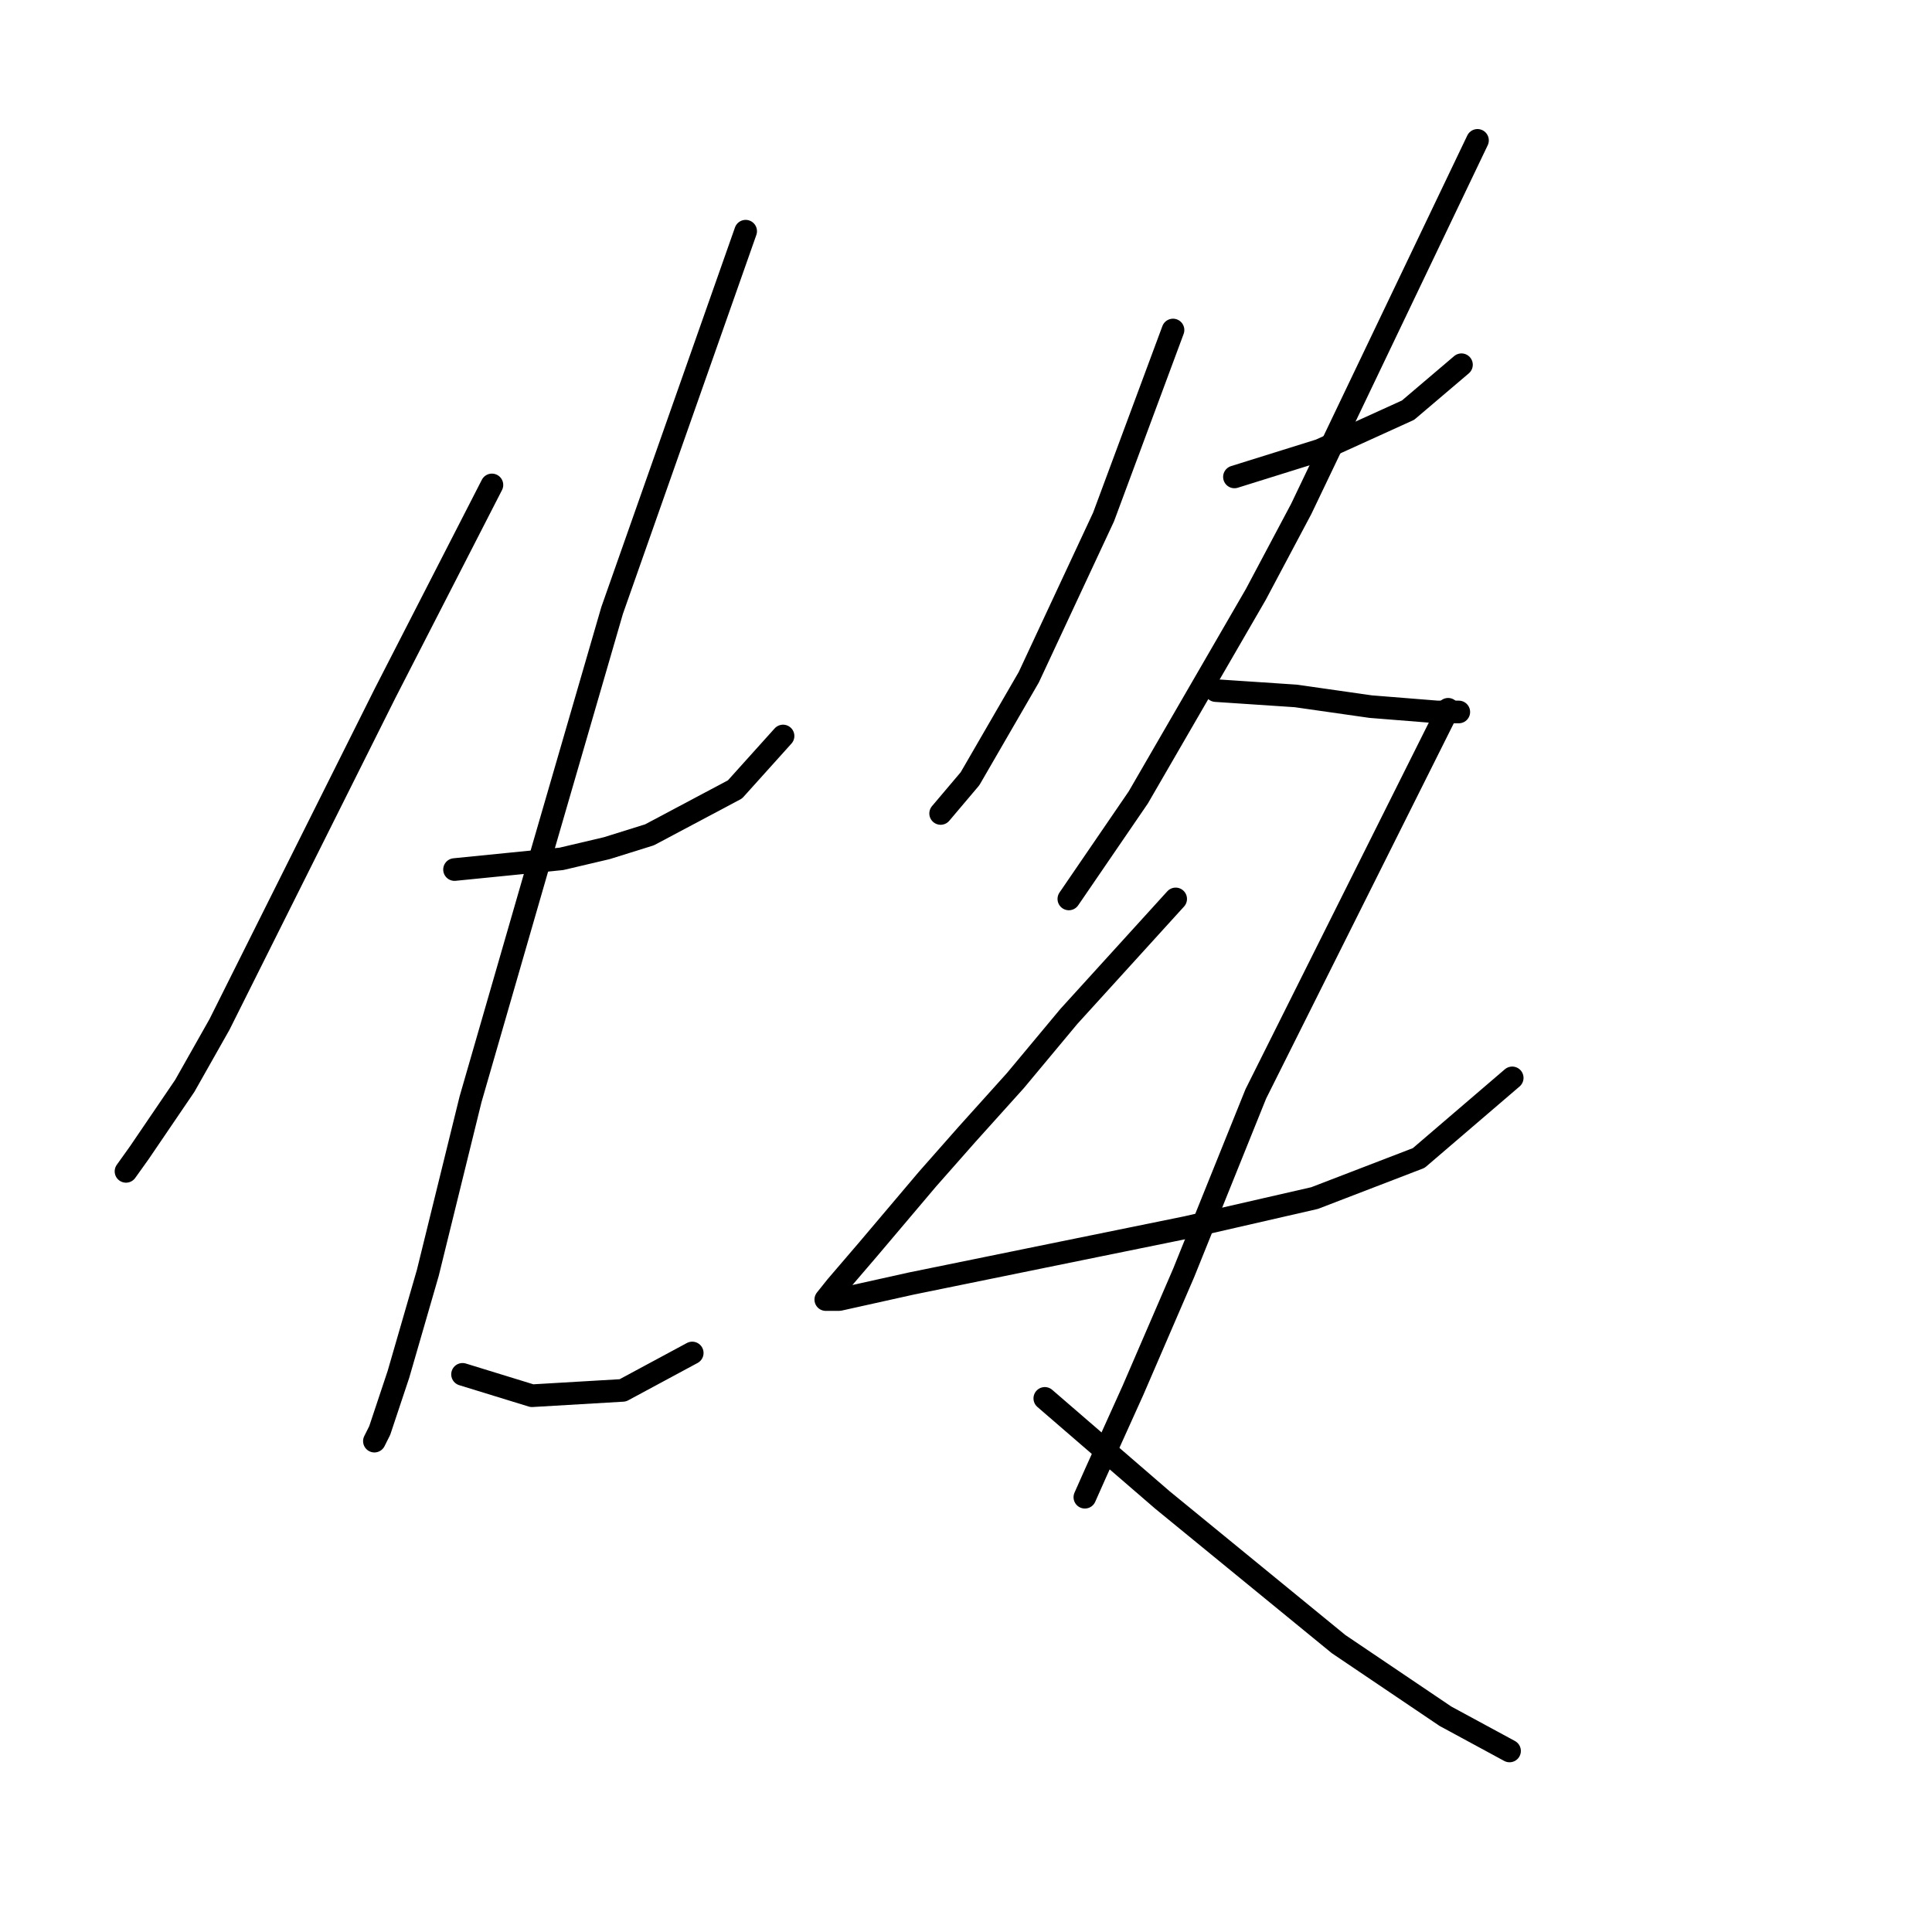 <?xml version="1.0" standalone="no"?>
    <svg width="256" height="256" xmlns="http://www.w3.org/2000/svg" version="1.1">
    <polyline stroke="black" stroke-width="3" stroke-linecap="round" fill="transparent" stroke-linejoin="round" points="65.182 64.256 58.104 78.059 51.025 91.861 42.885 108.141 29.083 135.746 24.482 143.886 18.466 152.734 16.696 155.212 16.696 155.212 " />
        <polyline stroke="black" stroke-width="3" stroke-linecap="round" fill="transparent" stroke-linejoin="round" points="60.227 115.219 67.305 114.512 74.384 113.804 80.4 112.388 86.063 110.619 97.388 104.602 103.758 97.524 103.758 97.524 " />
        <polyline stroke="black" stroke-width="3" stroke-linecap="round" fill="transparent" stroke-linejoin="round" points="98.804 30.635 89.956 55.762 81.108 80.89 71.552 113.804 62.351 145.656 56.688 168.66 52.795 182.109 50.318 189.541 49.61 190.957 49.61 190.957 " />
        <polyline stroke="black" stroke-width="3" stroke-linecap="round" fill="transparent" stroke-linejoin="round" points="61.289 182.109 65.89 183.525 70.491 184.94 82.524 184.232 91.725 179.278 91.725 179.278 " />
        <polyline stroke="black" stroke-width="3" stroke-linecap="round" fill="transparent" stroke-linejoin="round" points="155.43 43.729 150.829 56.116 146.228 68.503 141.273 79.12 136.318 89.738 128.532 103.186 124.639 107.787 124.639 107.787 " />
        <polyline stroke="black" stroke-width="3" stroke-linecap="round" fill="transparent" stroke-linejoin="round" points="163.57 63.194 169.232 61.425 174.895 59.655 186.574 54.347 193.652 48.33 193.652 48.33 " />
        <polyline stroke="black" stroke-width="3" stroke-linecap="round" fill="transparent" stroke-linejoin="round" points="195.776 18.601 184.096 43.021 172.417 67.441 166.401 78.767 150.829 105.664 141.627 119.113 141.627 119.113 " />
        <polyline stroke="black" stroke-width="3" stroke-linecap="round" fill="transparent" stroke-linejoin="round" points="161.092 91.507 166.401 91.861 171.709 92.215 181.619 93.631 190.467 94.339 193.298 94.339 193.298 94.339 " />
        <polyline stroke="black" stroke-width="3" stroke-linecap="round" fill="transparent" stroke-linejoin="round" points="155.783 119.112 148.705 126.899 141.627 134.685 134.549 143.179 128.178 150.257 122.87 156.273 115.084 165.475 110.837 170.43 109.421 172.199 111.191 172.199 120.746 170.076 138.088 166.537 157.199 162.644 174.187 158.751 187.989 153.442 200.376 142.825 200.376 142.825 " />
        <polyline stroke="black" stroke-width="3" stroke-linecap="round" fill="transparent" stroke-linejoin="round" points="191.883 93.985 179.142 119.466 166.401 144.948 156.845 168.66 150.121 184.232 145.166 195.204 143.75 198.389 143.75 198.389 " />
        <polyline stroke="black" stroke-width="3" stroke-linecap="round" fill="transparent" stroke-linejoin="round" points="138.442 185.294 146.228 192.018 154.014 198.743 177.372 217.854 191.529 227.41 200.022 232.01 200.022 232.01 " />
        </svg>